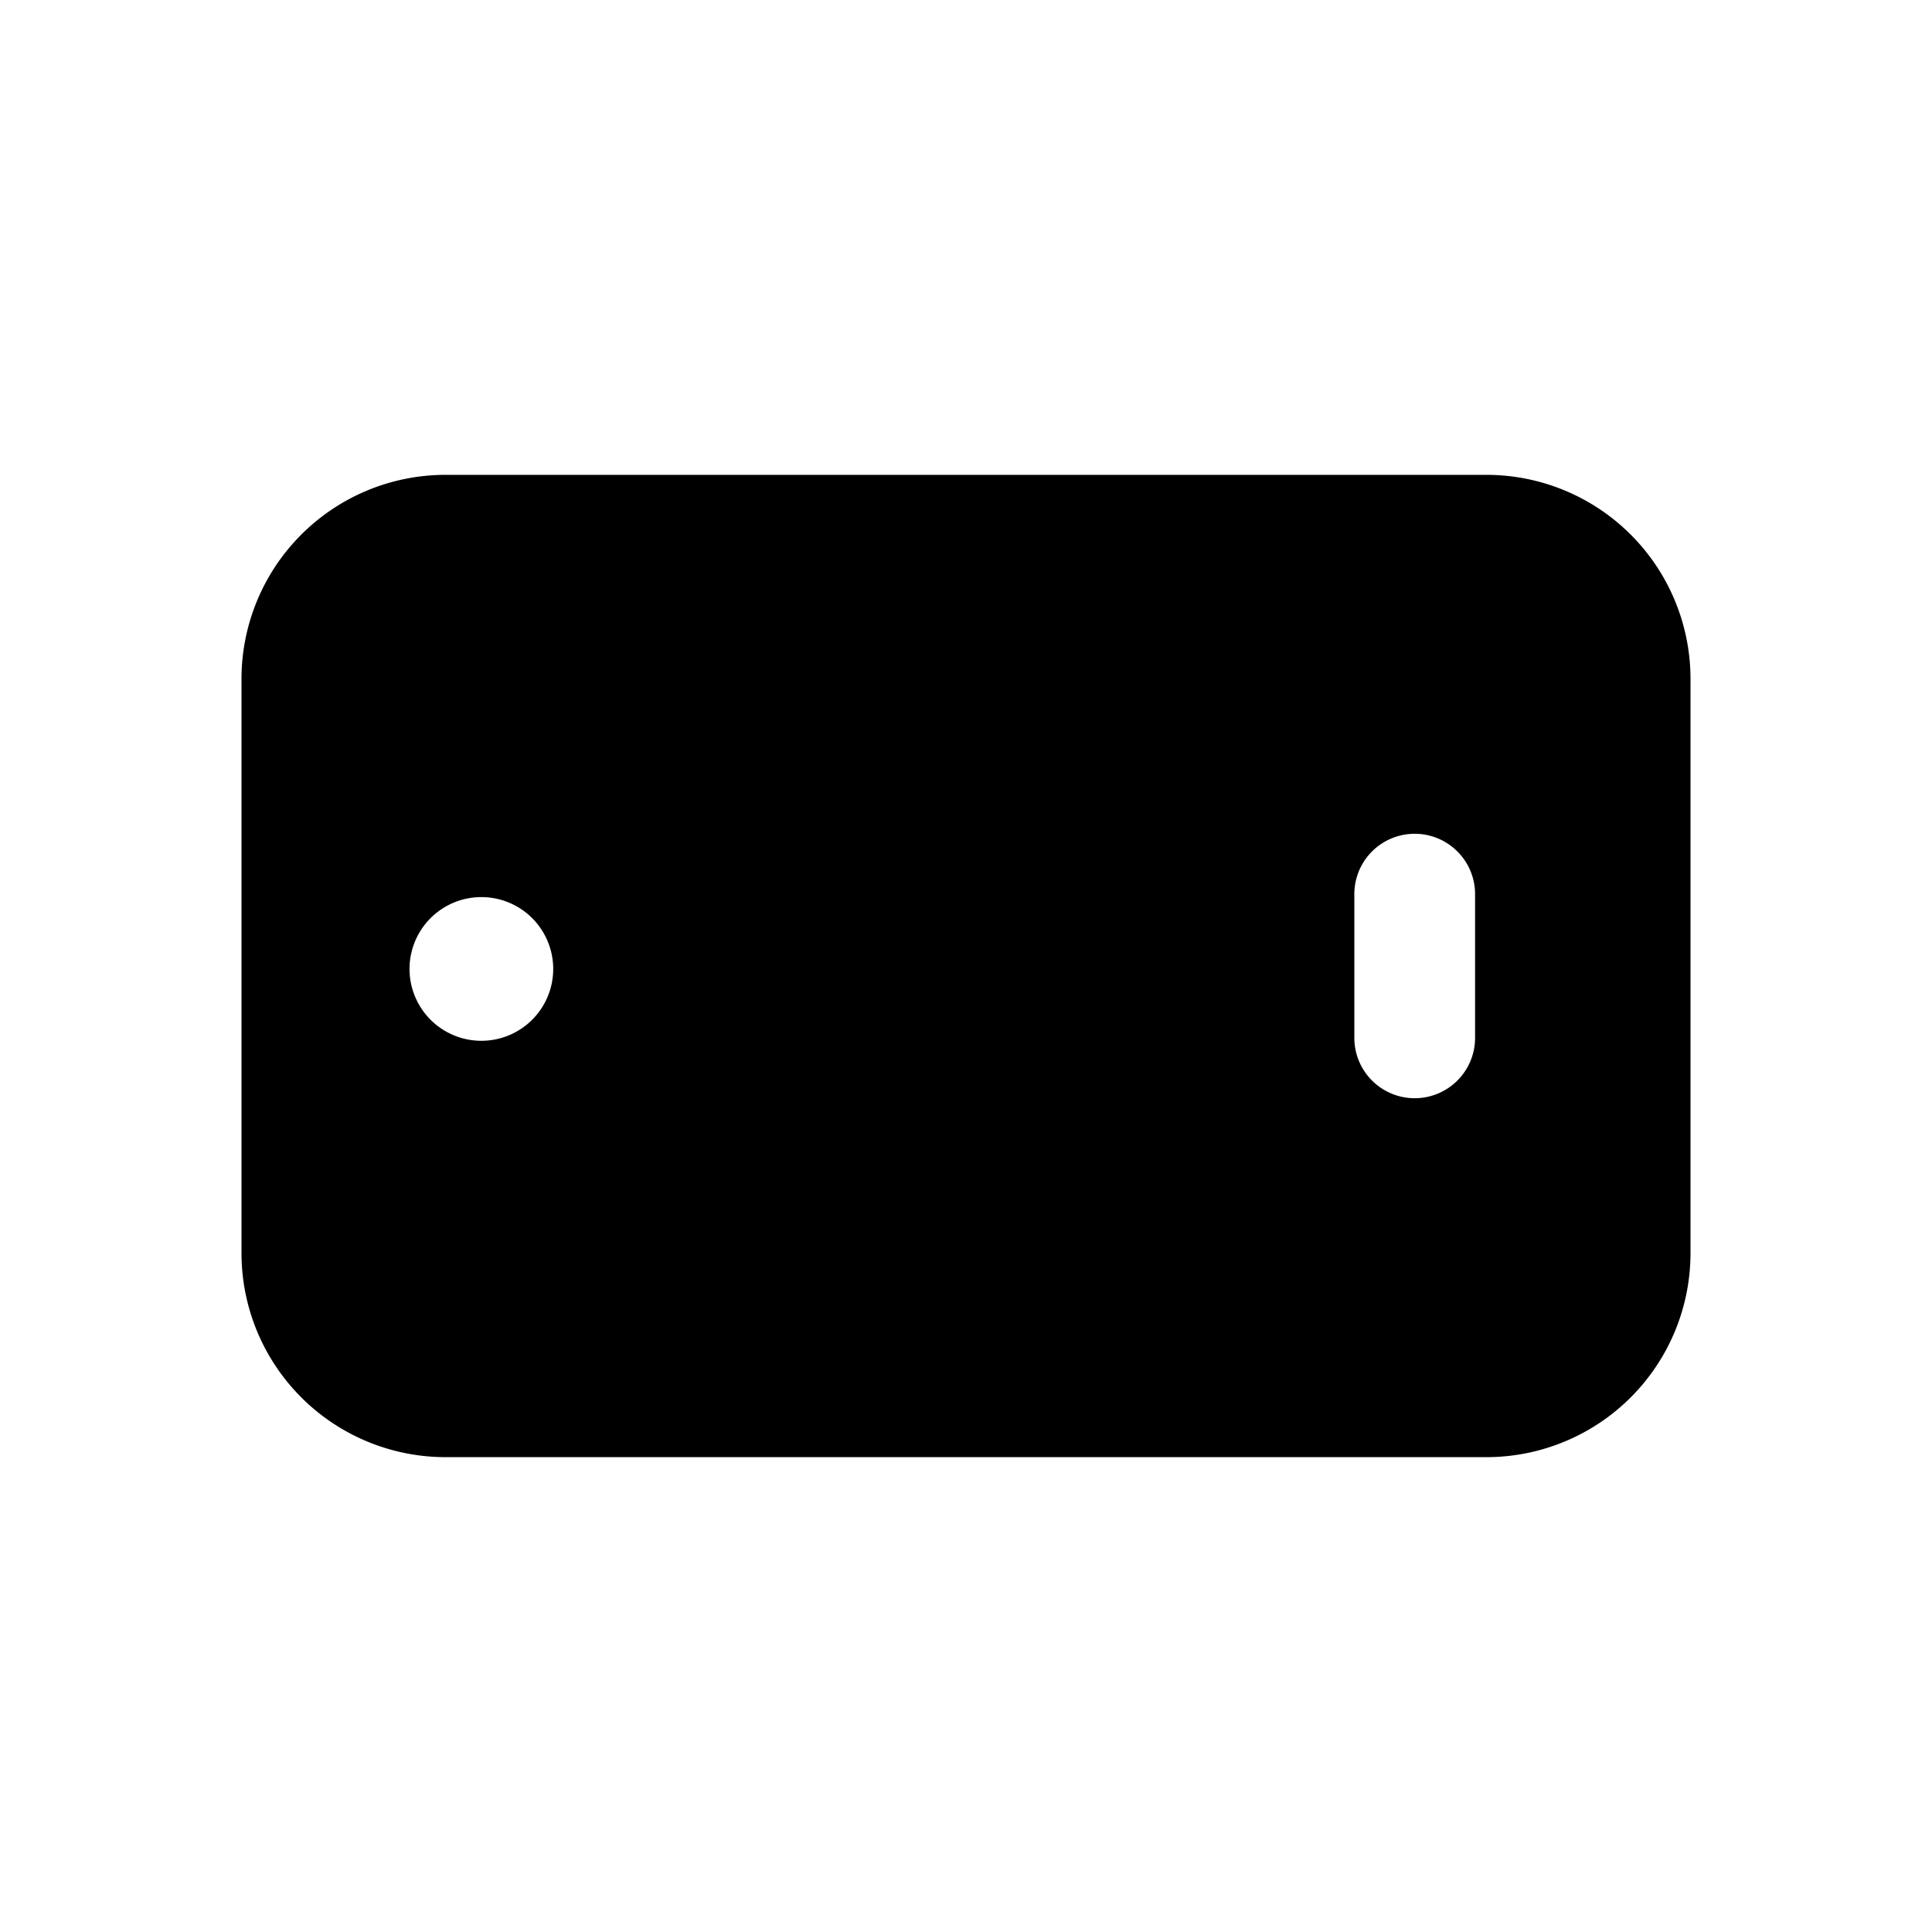 <svg xmlns="http://www.w3.org/2000/svg" width="32" height="32" fill="none" class="persona-icon" viewBox="0 0 32 32"><path fill="currentColor" fill-rule="evenodd" d="M24.622 24.135H7.378A3.38 3.38 0 0 1 4 20.757v-9.514a3.38 3.38 0 0 1 3.378-3.378h17.244A3.38 3.38 0 0 1 28 11.243v9.514a3.38 3.38 0 0 1-3.378 3.378M6.784 16a1.19 1.19 0 1 0 2.378 0 1.19 1.19 0 0 0-2.378 0m16.648 2.19a1 1 0 0 0 1-1v-2.38a1 1 0 0 0-2 0v2.38a1 1 0 0 0 1 1" clip-rule="evenodd"/></svg>